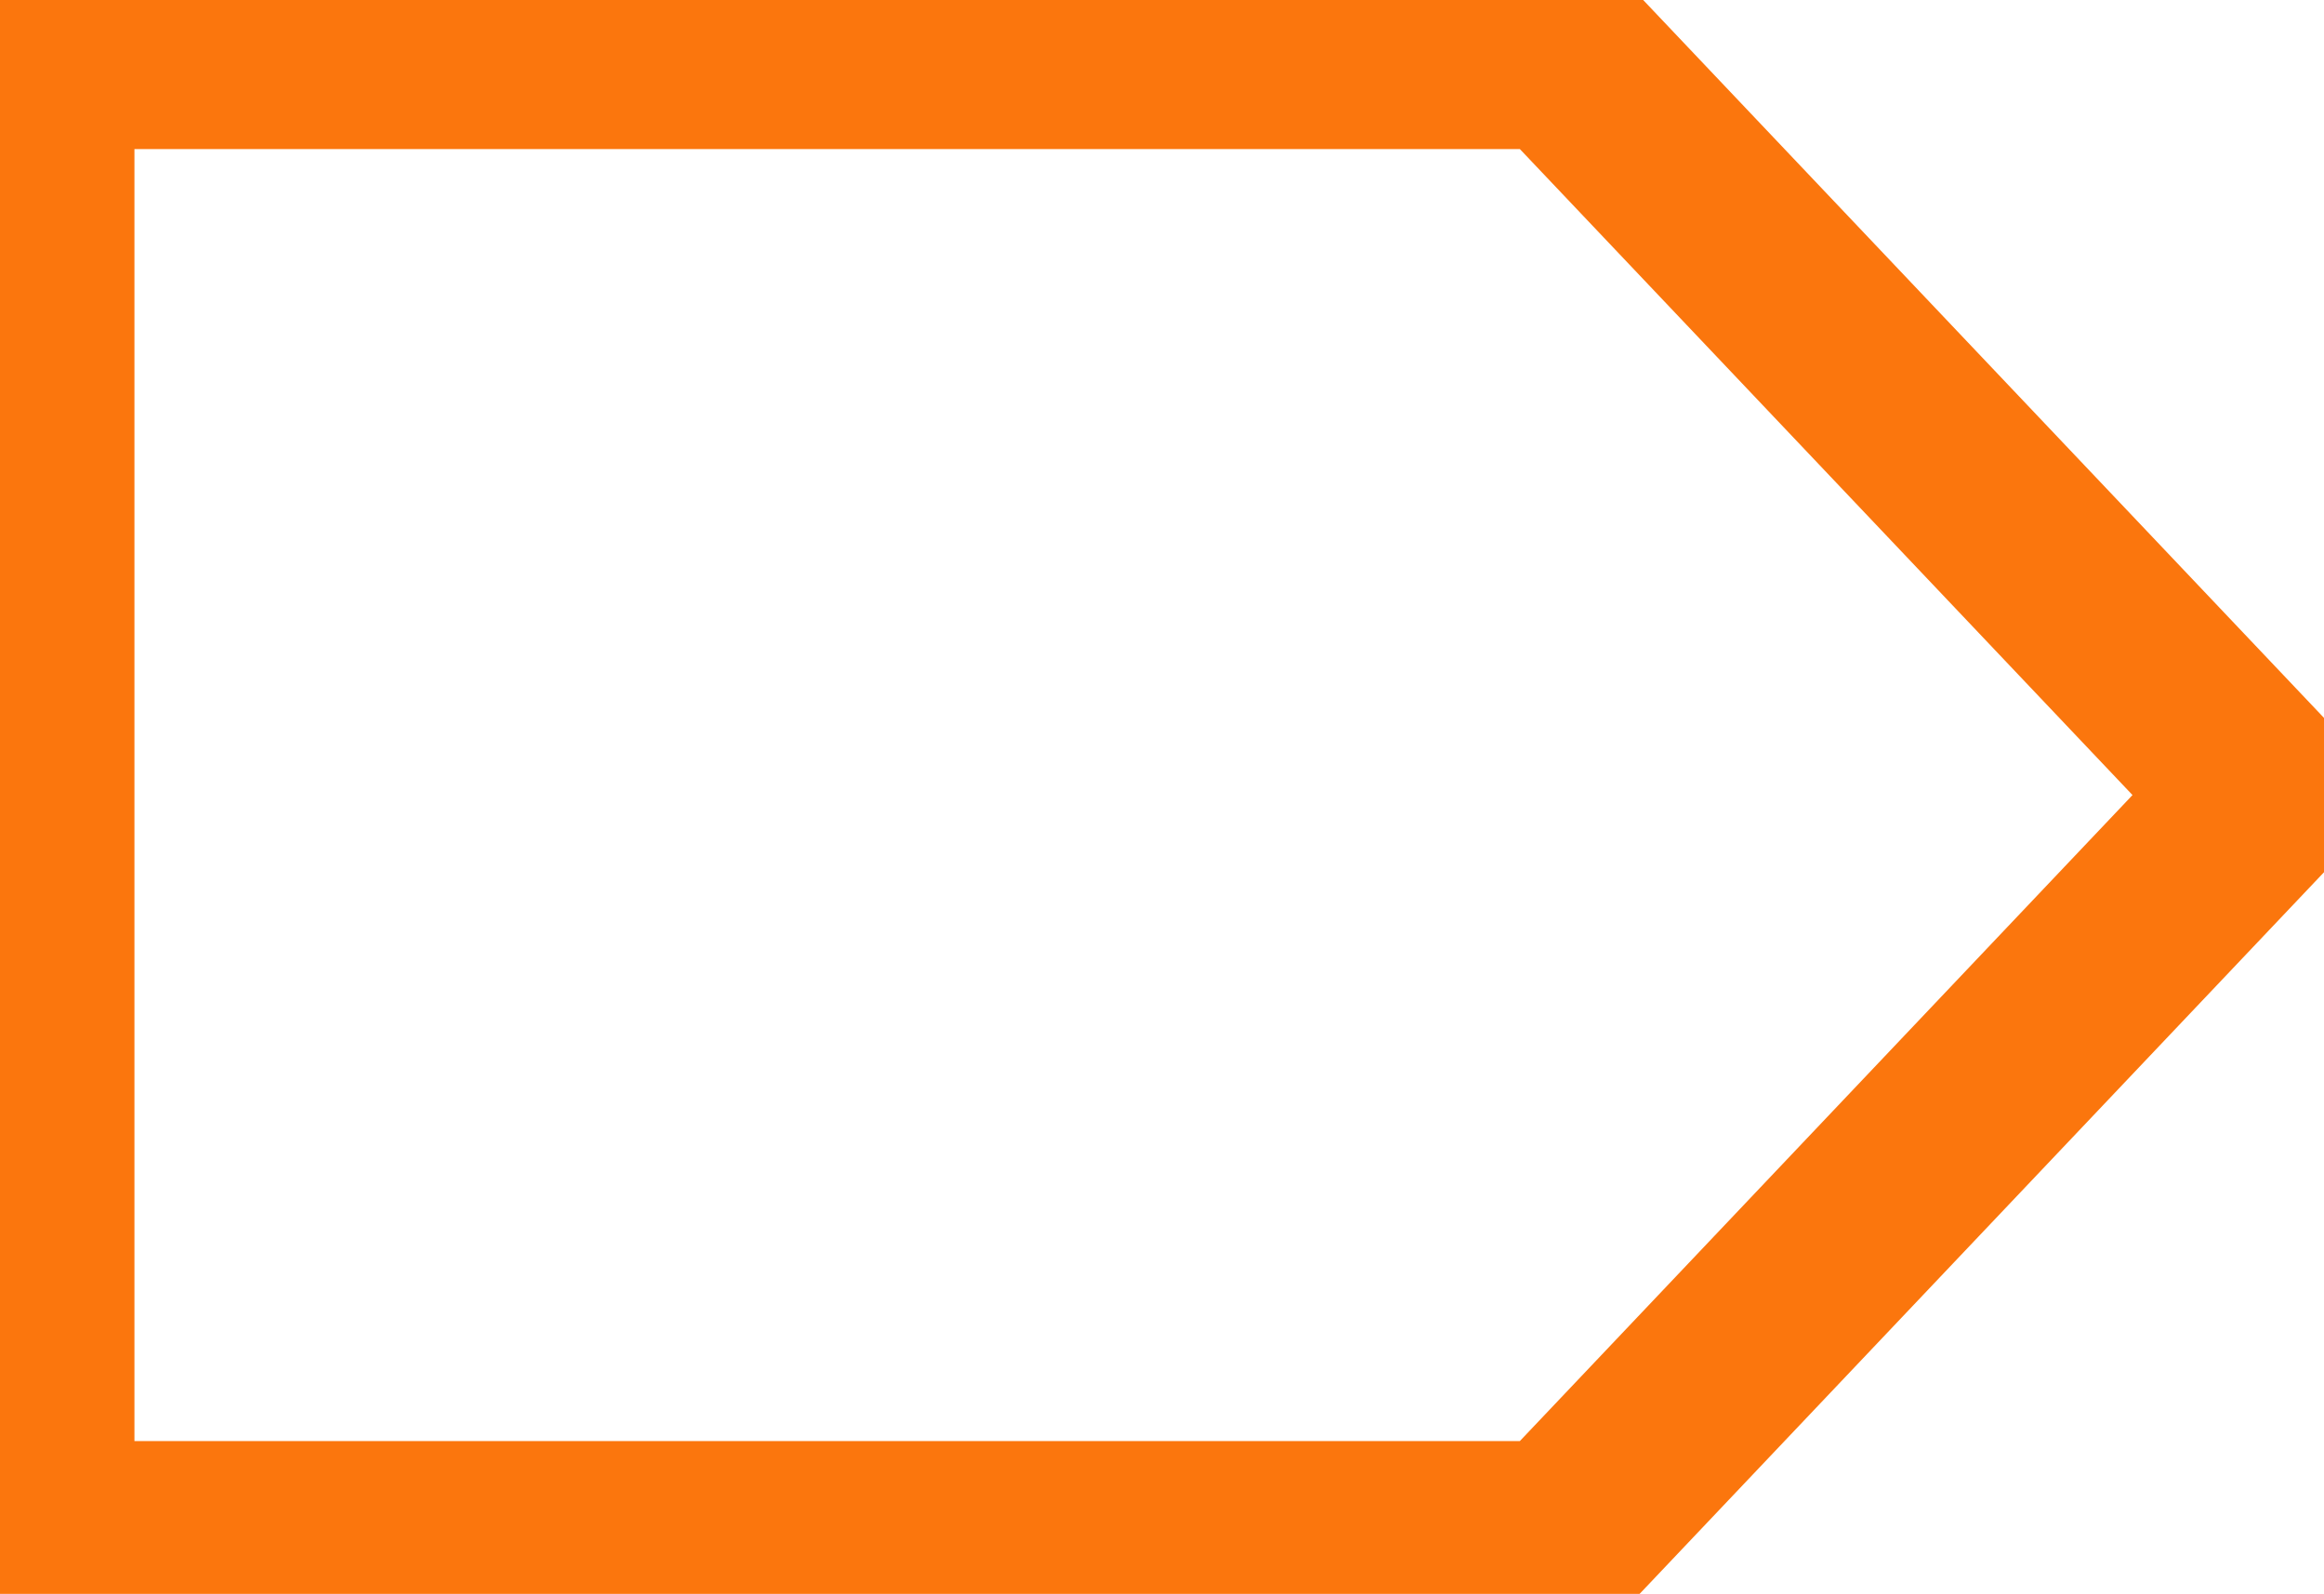 <svg width="121" height="83" viewBox="0 0 121 83" fill="none" xmlns="http://www.w3.org/2000/svg">
<path d="M81.281 80.042H2V41.402V2.762H81.281L117.92 41.402L81.281 80.042Z" stroke="#FB760D" stroke-width="10"/>
</svg>
